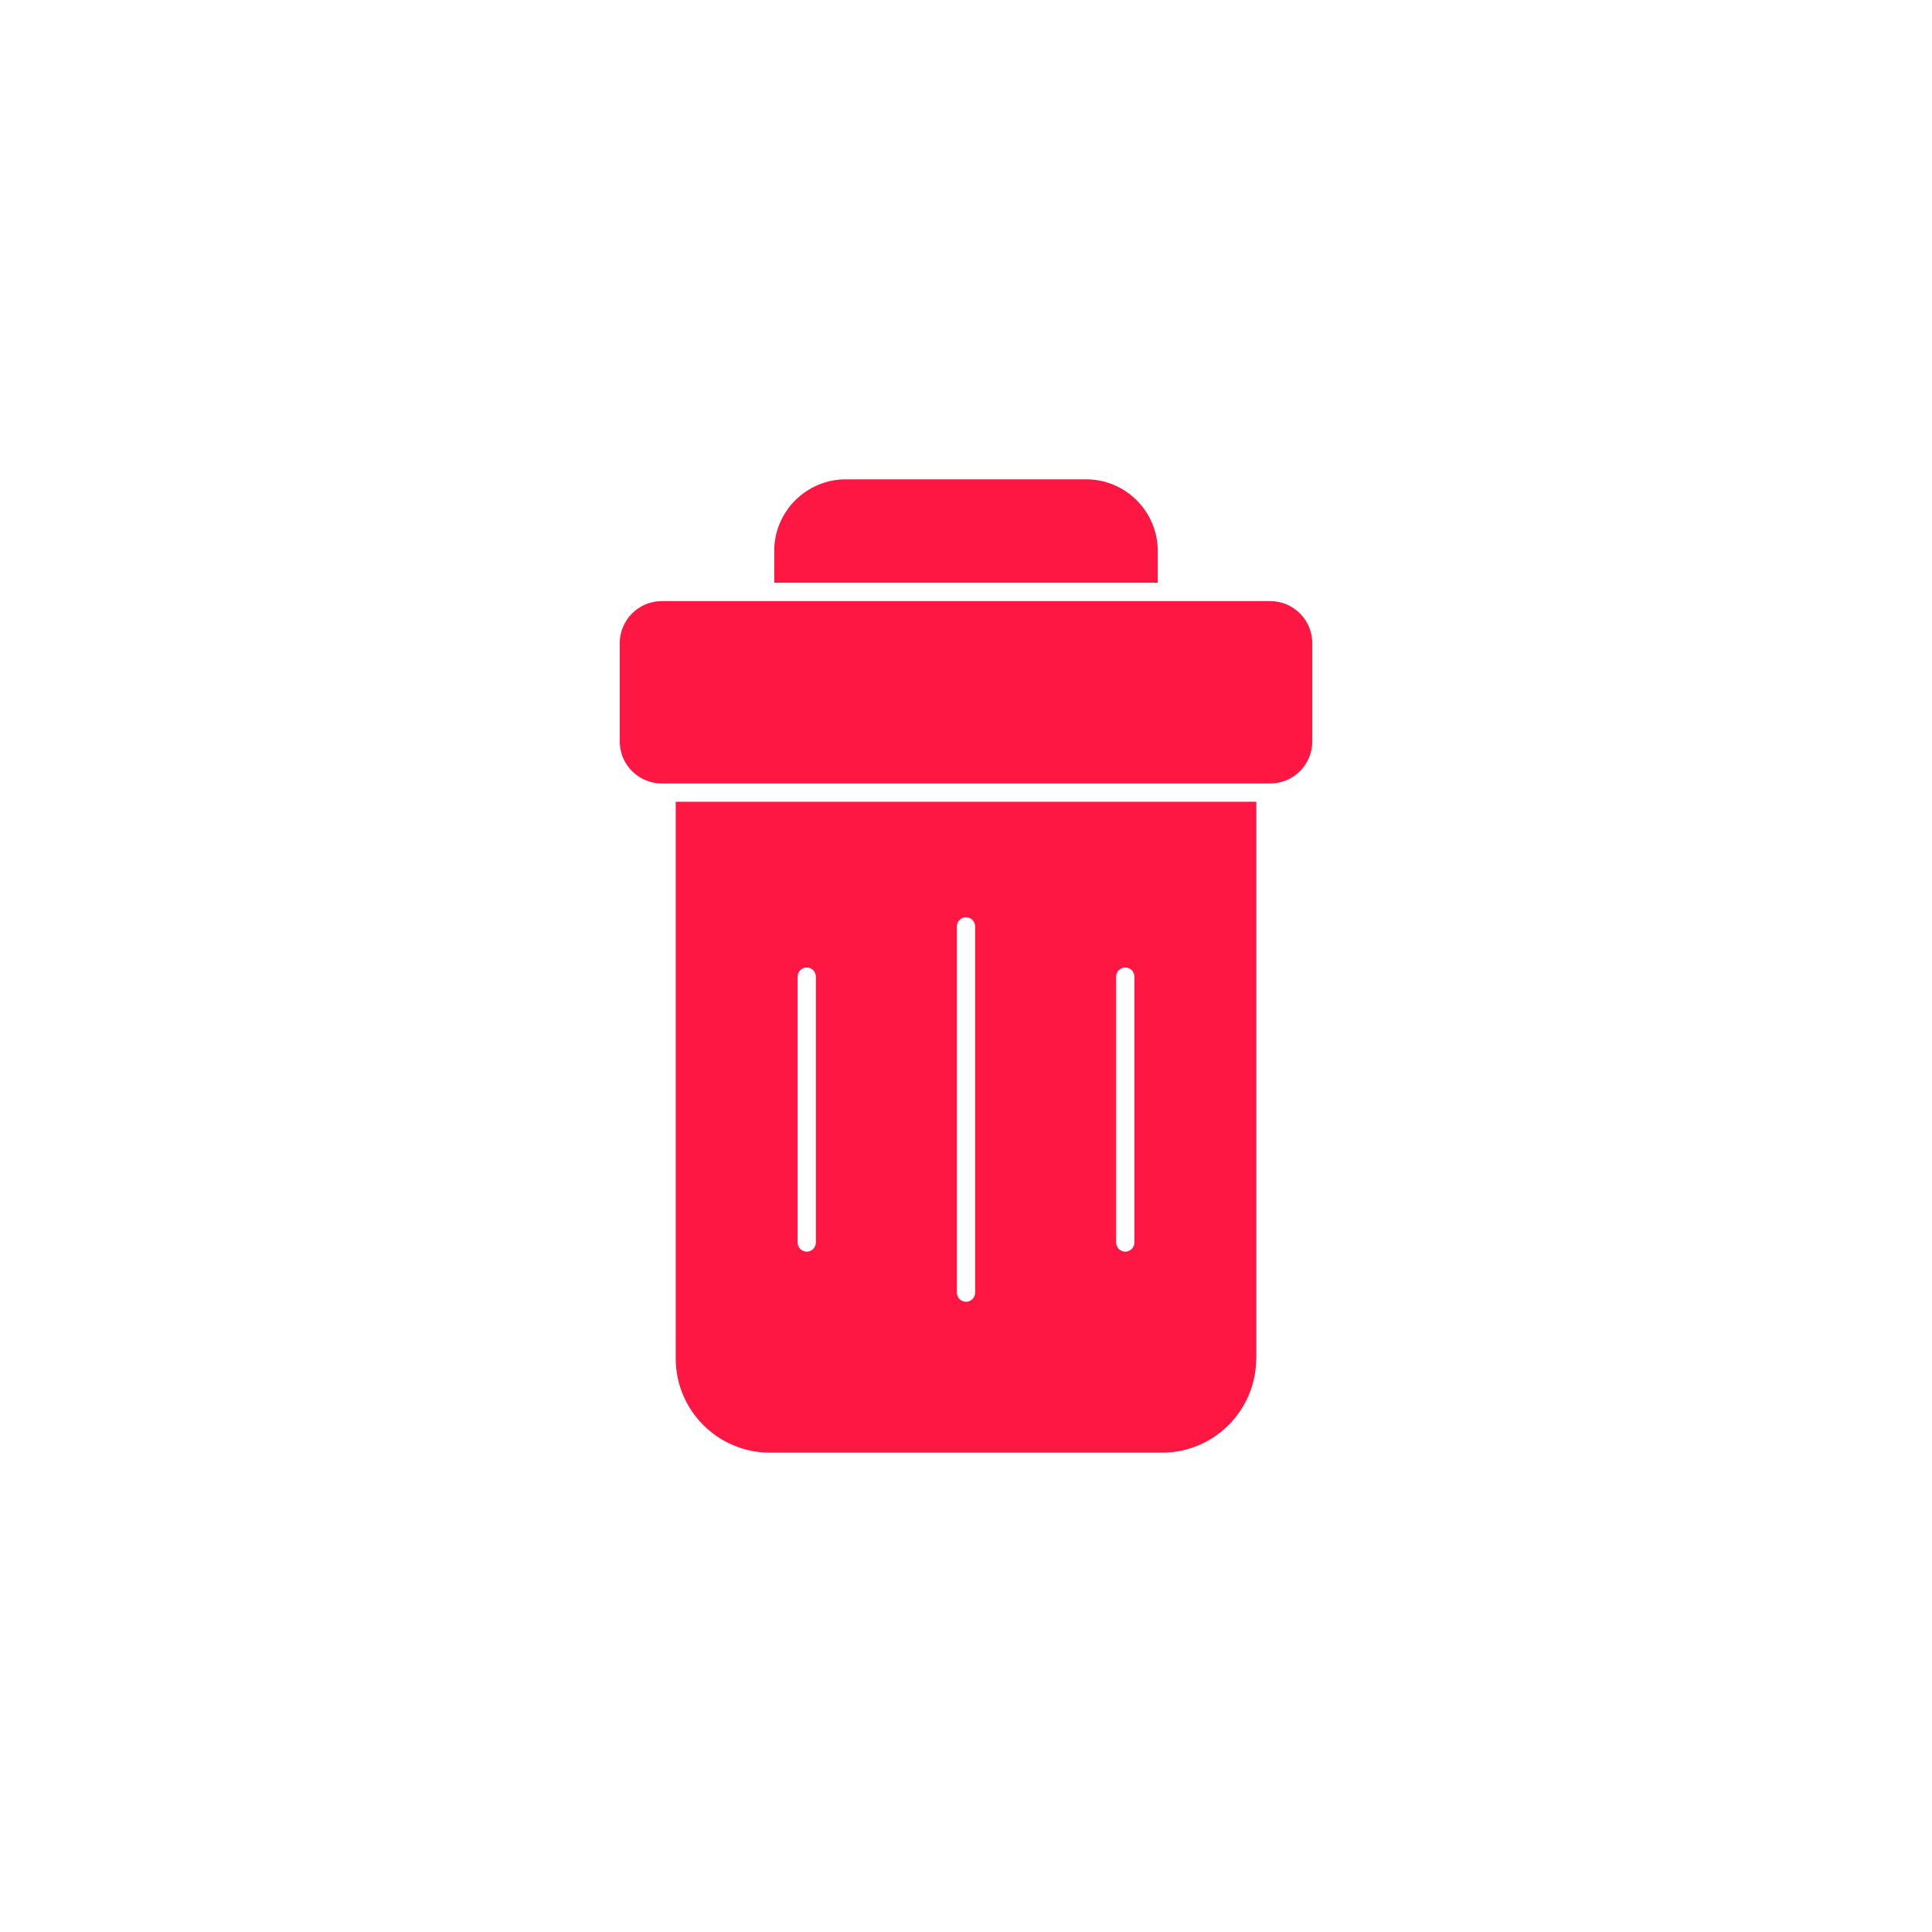 <?xml version="1.0" encoding="UTF-8"?>
<svg width="752pt" height="752pt" version="1.1" viewBox="0 0 752 752" xmlns="http://www.w3.org/2000/svg">
 <g fill="#ff1744">
  <path d="m489 528.73v-216.66h-225.99v216.66c0 20.27 16.434 36.703 36.703 36.703h152.54c20.27 0 36.703-16.434 36.703-36.703zm-171.44-45.086c0 1.941-1.609 3.551-3.551 3.551-1.941 0-3.551-1.609-3.551-3.551v-103.52c0-1.941 1.609-3.551 3.551-3.551 1.941 0 3.551 1.609 3.551 3.551zm61.992 19.512c0 1.941-1.609 3.551-3.551 3.551s-3.551-1.609-3.551-3.551v-142.59c0-1.941 1.609-3.551 3.551-3.551s3.551 1.609 3.551 3.551zm61.992-19.512c0 1.941-1.609 3.551-3.551 3.551-1.941 0-3.551-1.609-3.551-3.551v-103.52c0-1.941 1.609-3.551 3.551-3.551 1.941 0 3.551 1.609 3.551 3.551z"/>
  <path d="m301.36 226.82h149.27v-12.359c0-15.391-12.504-27.895-27.895-27.895h-93.484c-15.391 0-27.895 12.504-27.895 27.895z"/>
  <path d="m257.61 304.96h236.79c9.047 0 16.387-7.34 16.387-16.387v-38.219c0-9.047-7.34-16.387-16.387-16.387h-236.79c-9.047 0-16.387 7.34-16.387 16.387v38.219c0 9.047 7.34 16.387 16.387 16.387z"/>
 </g>
</svg>
